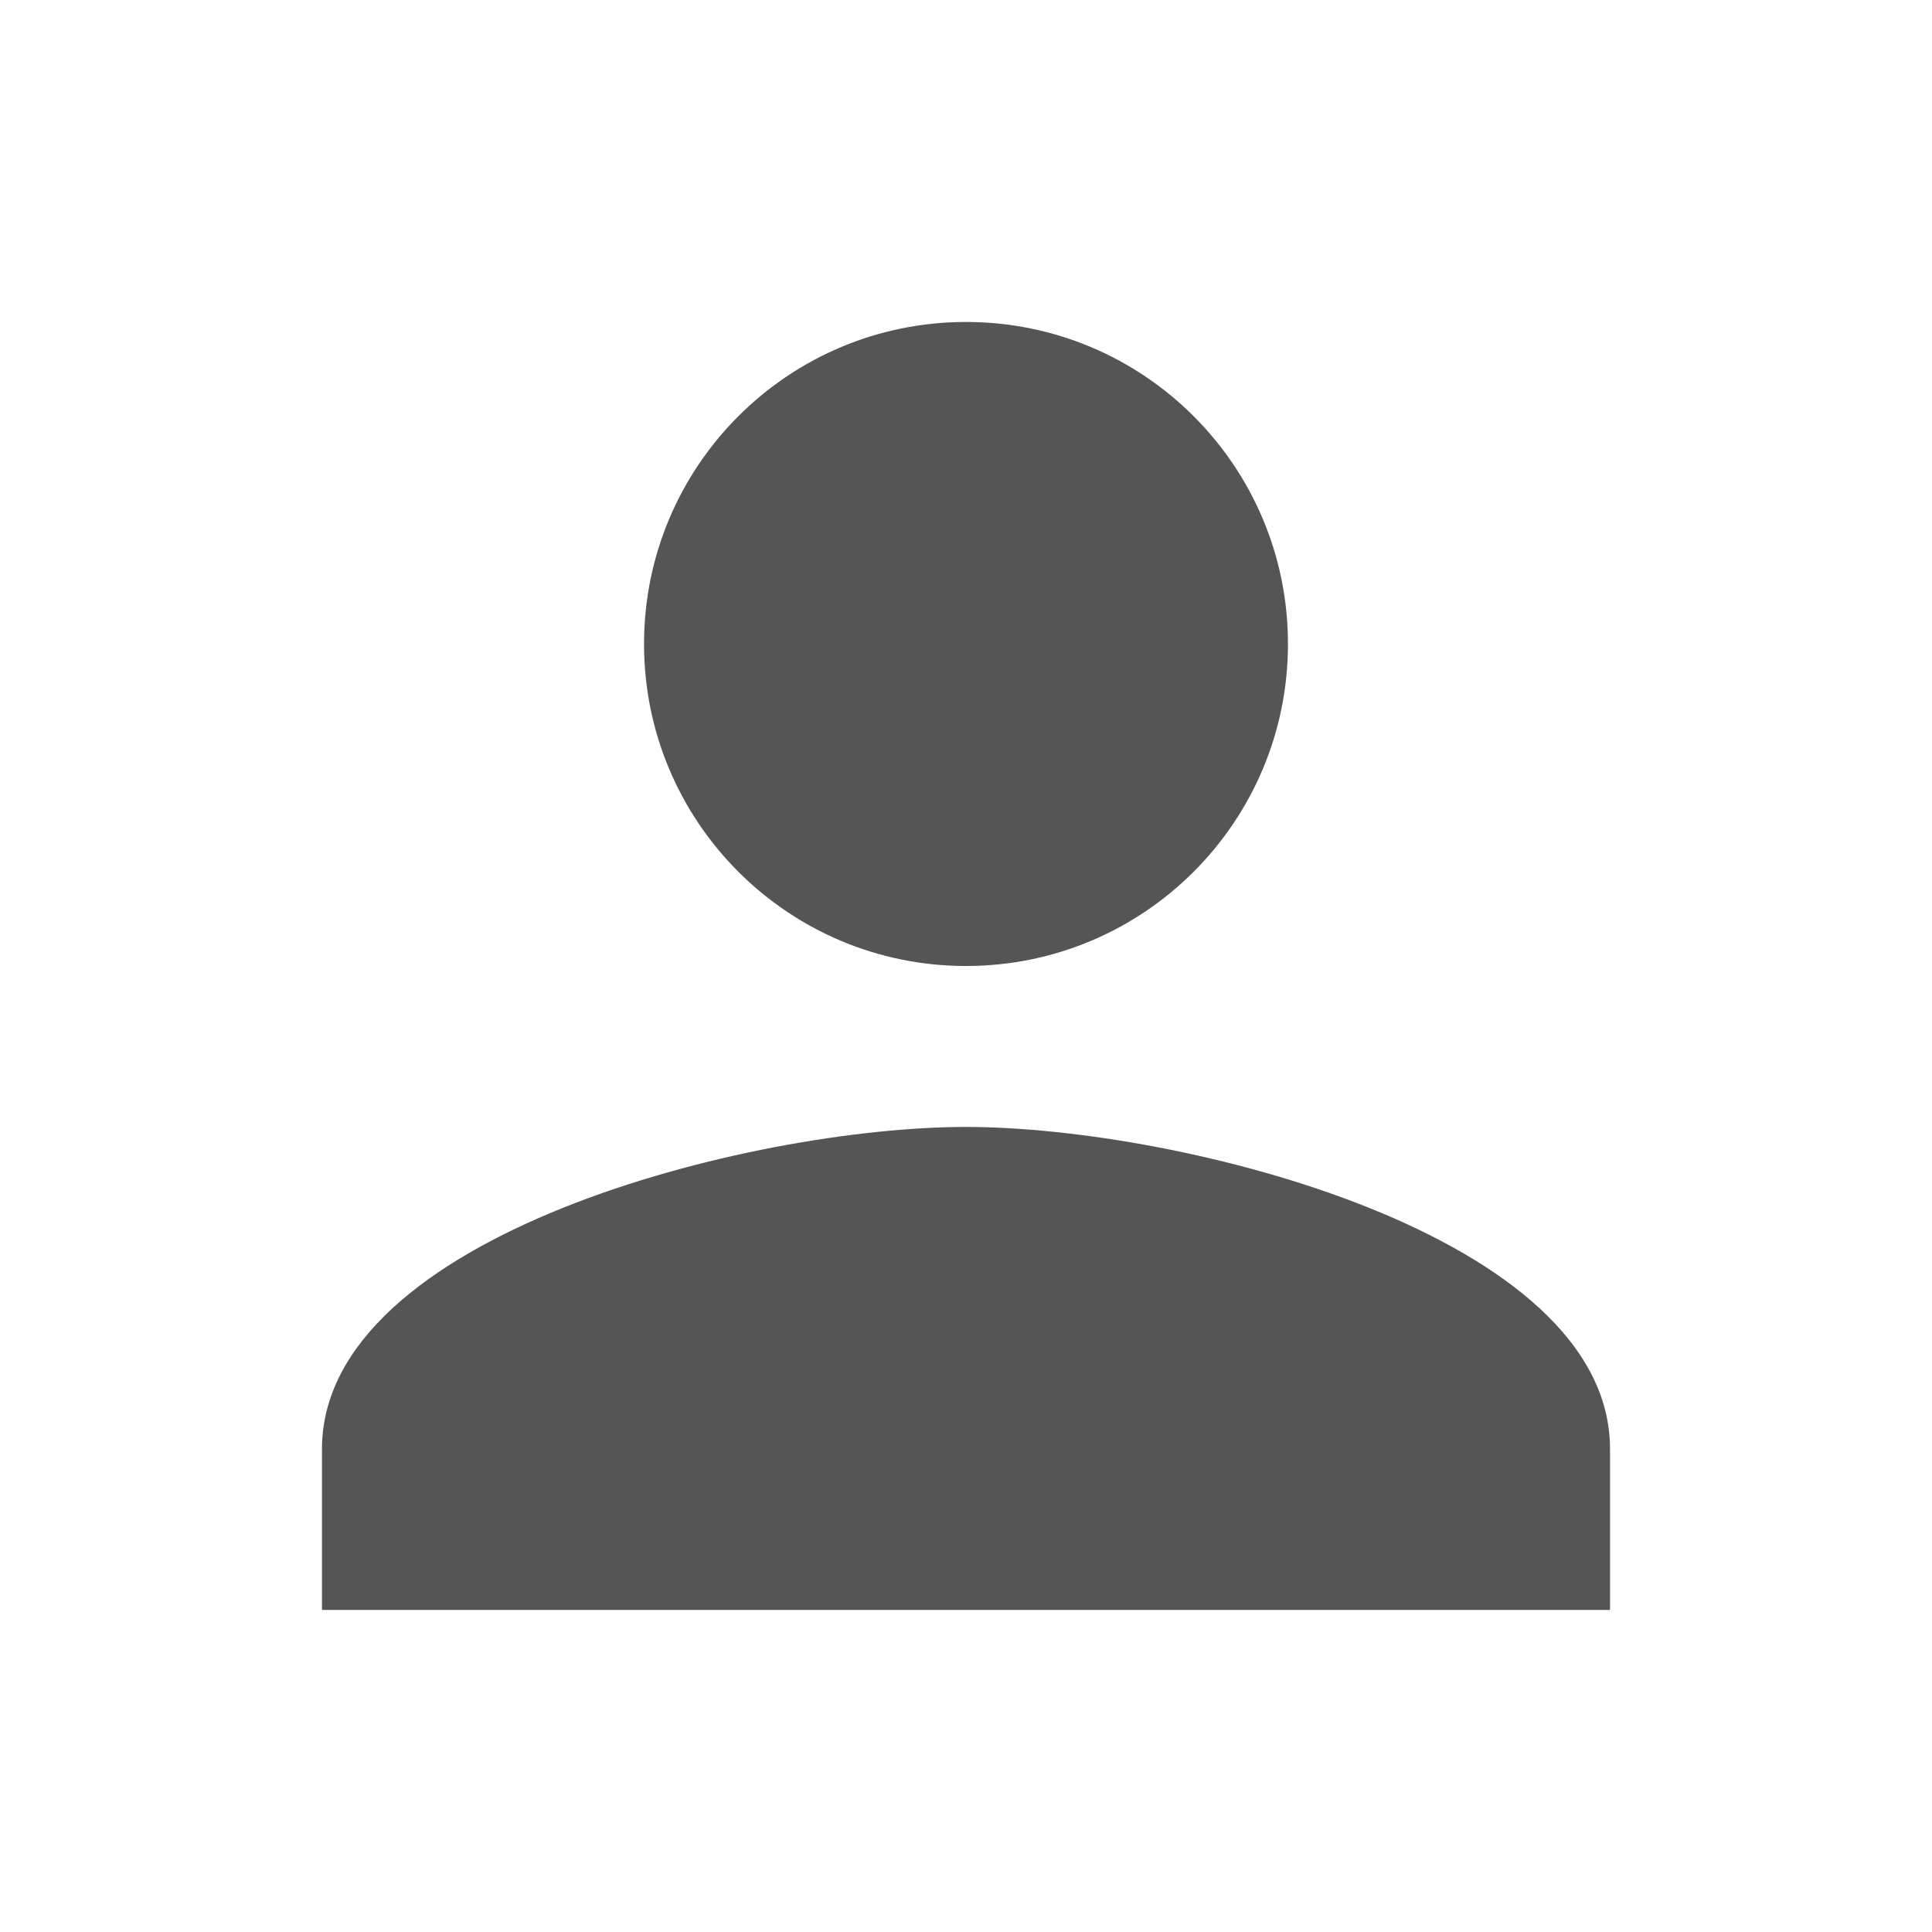 <svg width="20" height="20" viewBox="0 0 20 20" fill="none" xmlns="http://www.w3.org/2000/svg">
<path d="M10 10C11.842 10 13.333 8.508 13.333 6.666C13.333 4.825 11.842 3.333 10 3.333C8.158 3.333 6.667 4.825 6.667 6.666C6.667 8.508 8.158 10 10 10ZM10 11.666C7.775 11.666 3.333 12.783 3.333 15V16.666H16.667V15C16.667 12.783 12.225 11.666 10 11.666Z" fill="#555555"/>
</svg>
